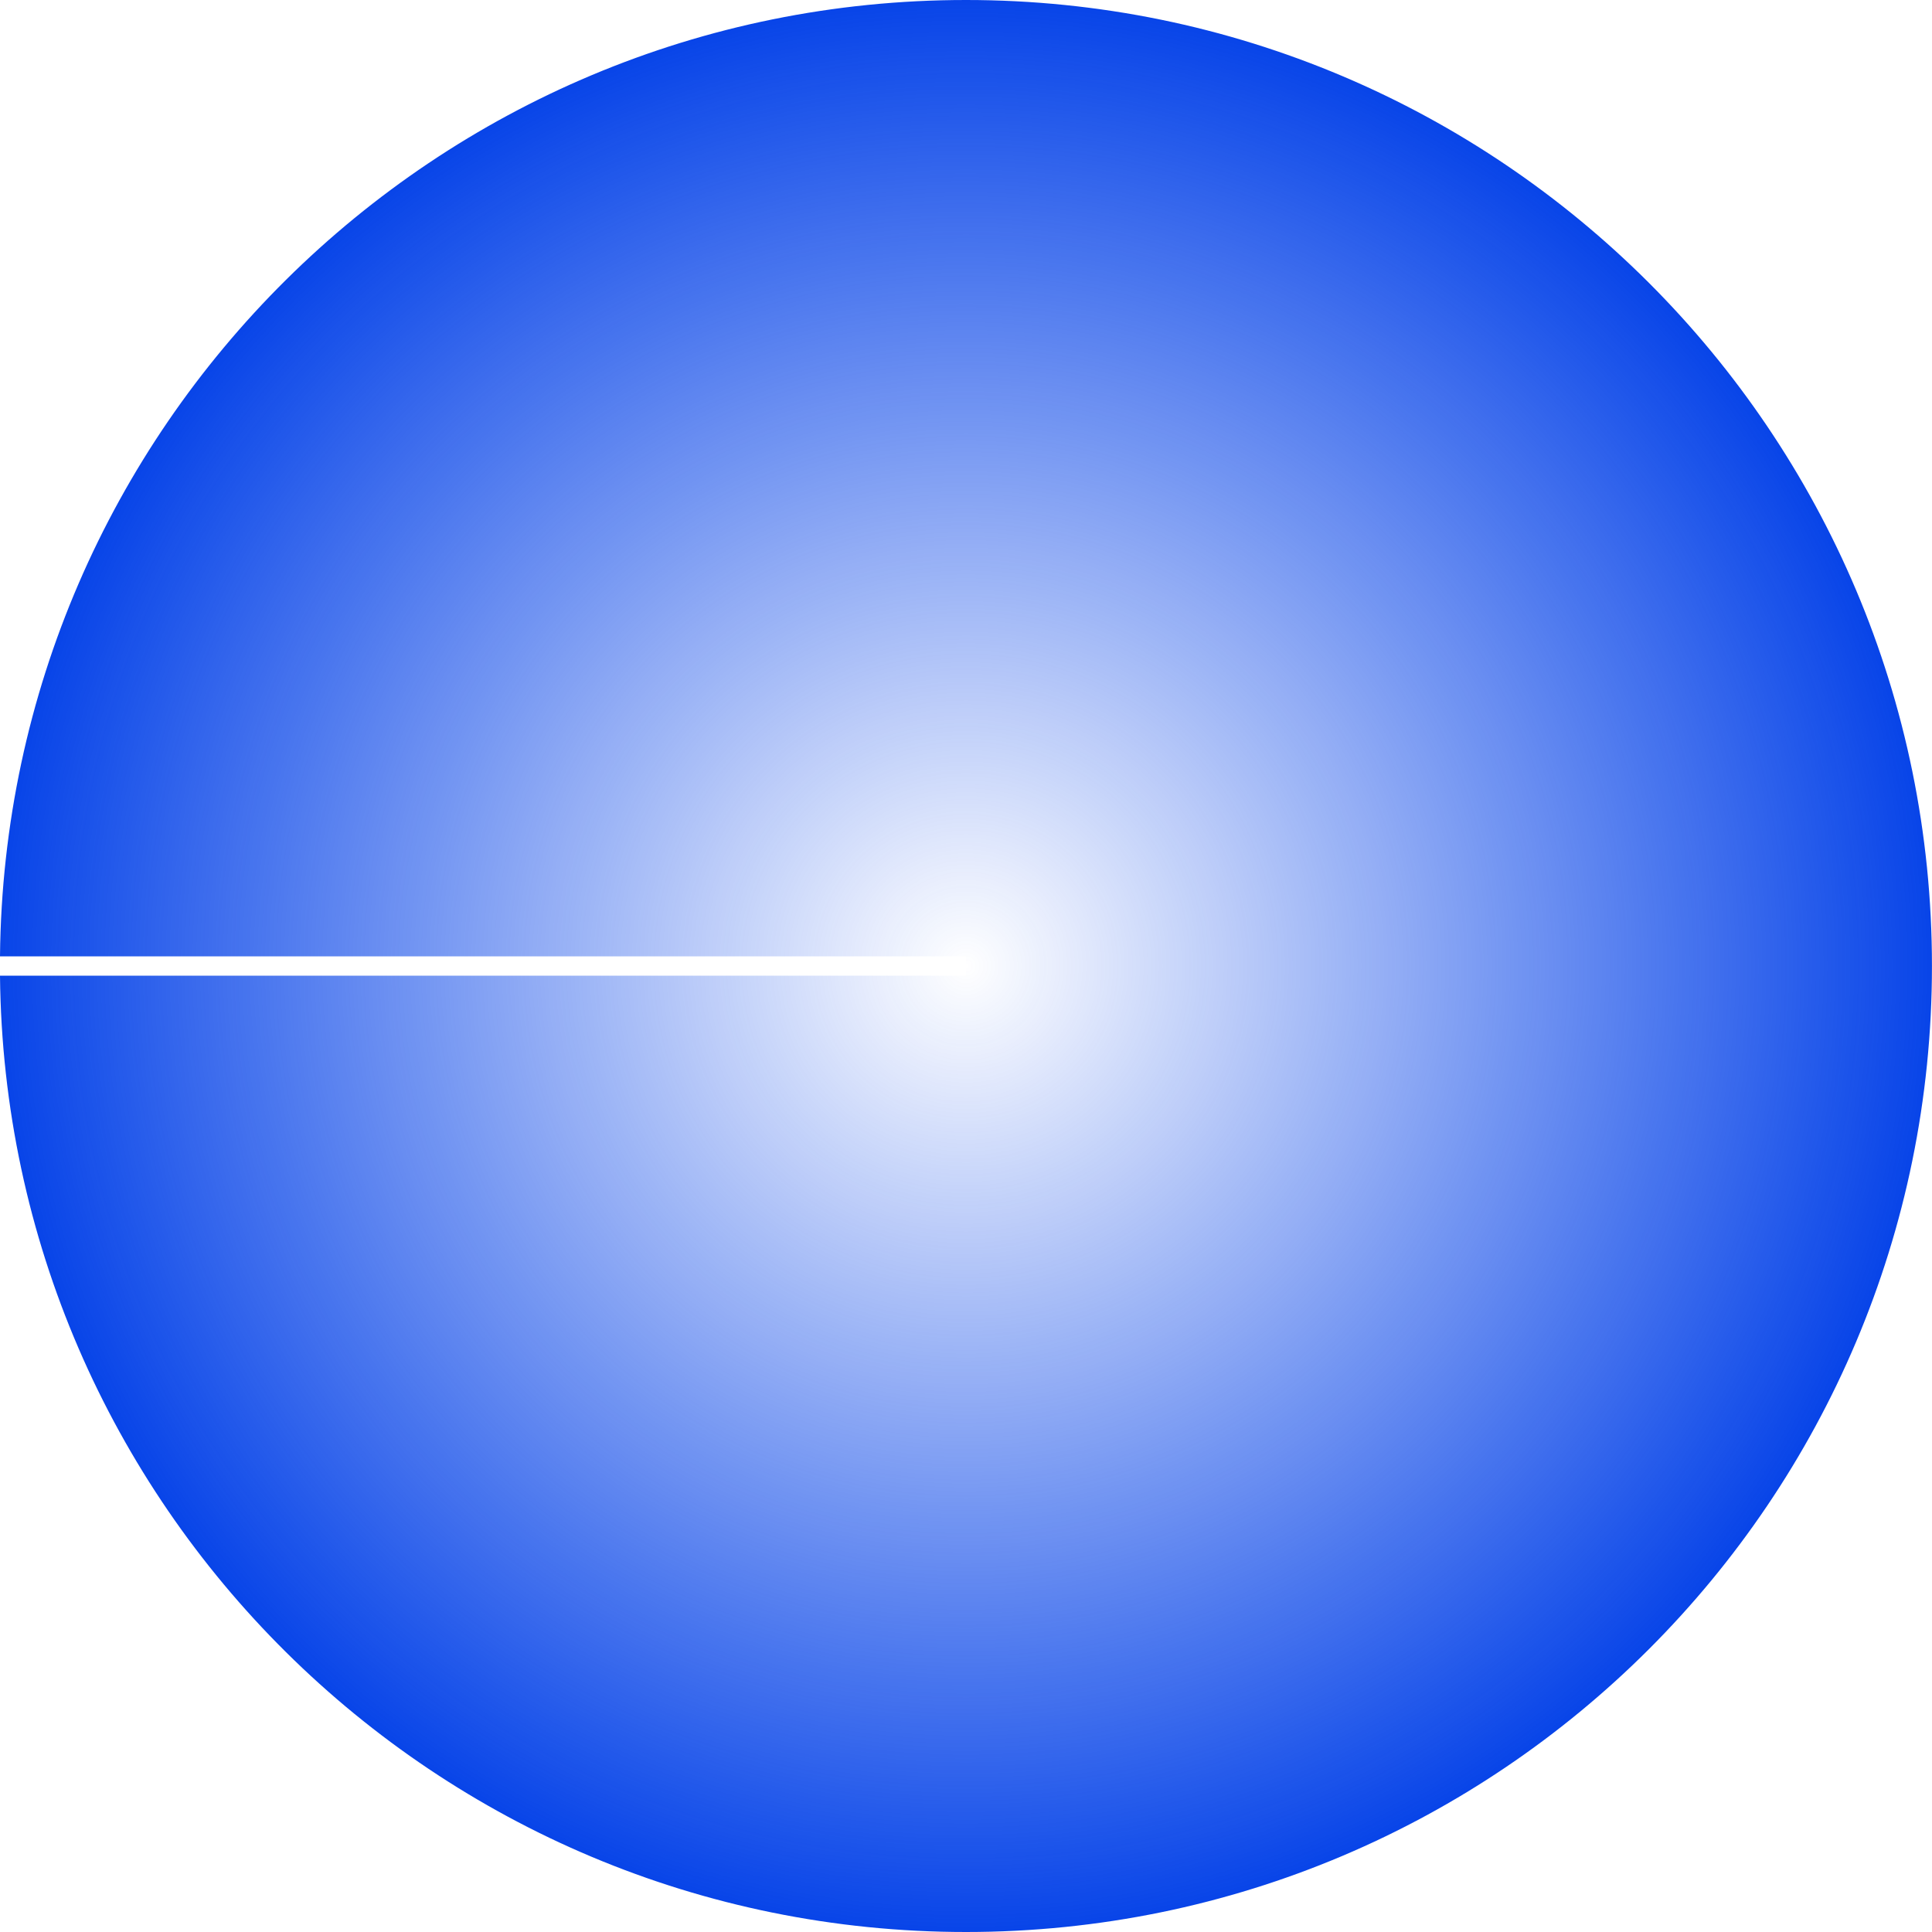 <svg xmlns="http://www.w3.org/2000/svg" width="200" height="200" viewBox="0 0 200 200">
    <defs>
        <radialGradient id="a" r="50.001%" fx="50%" fy="50%" gradientTransform="matrix(0 1 -1 0 1 0)">
            <stop offset="0%" stop-color="#0643E8" stop-opacity="0"/>
            <stop offset="100%" stop-color="#0643E8"/>
        </radialGradient>
    </defs>
    <path fill="url(#a)" fill-rule="nonzero" d="M200 101h99.995v-2H200c.537-54.768 45.1-99 99.995-99 55.229 0 100 44.772 100 100s-44.771 100-100 100c-54.895 0-99.458-44.232-99.995-99z" transform="translate(-200)"/>
</svg>

